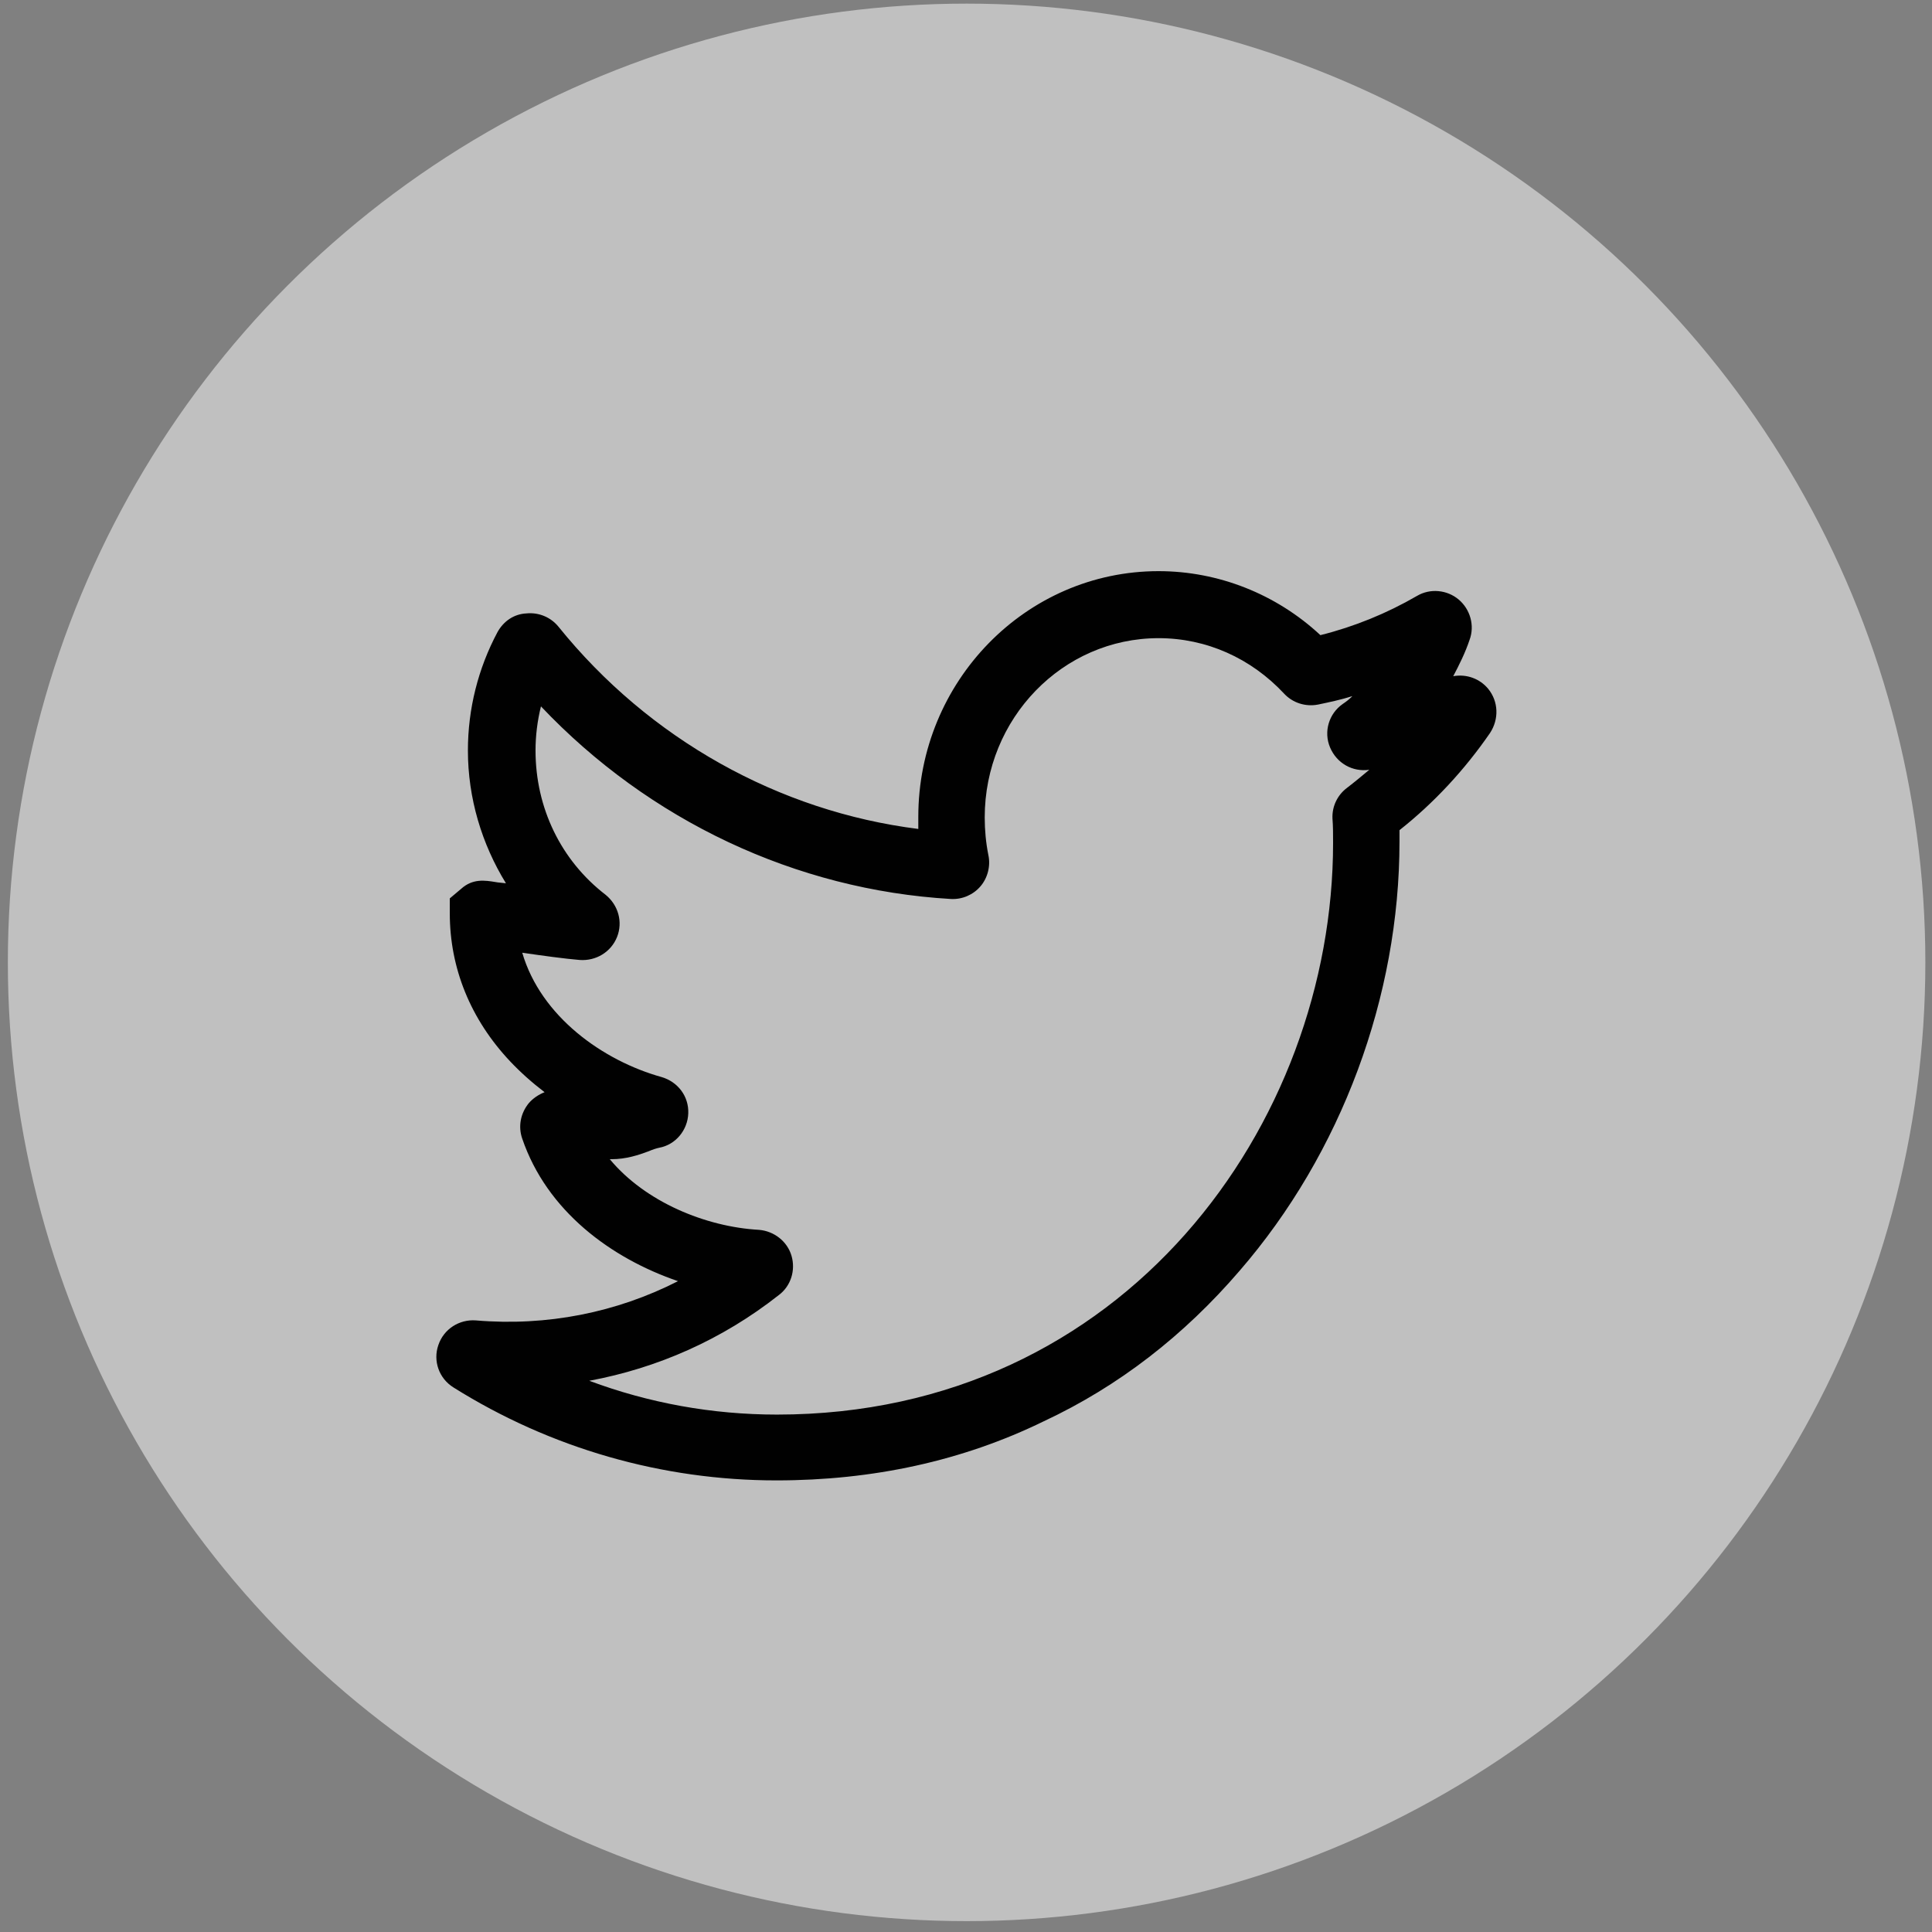 <?xml version="1.0" encoding="utf-8"?>
<!-- Generator: Adobe Illustrator 24.1.2, SVG Export Plug-In . SVG Version: 6.00 Build 0)  -->
<svg version="1.0" xmlns="http://www.w3.org/2000/svg" xmlns:xlink="http://www.w3.org/1999/xlink" x="0px" y="0px"
	 viewBox="0 0 32 32" enable-background="new 0 0 32 32" xml:space="preserve">
<rect x="0" y="0" width="32" height="32" fill="#808080" stroke="none"/>
<g id="circle">
	<circle id="hot" opacity="0.5" fill="#FFFFFF" cx="16.01" cy="15.94" r="15.88"/>
	<circle id="normal_1_" display="none" opacity="0.5" fill="#FFFFFF" cx="16.01" cy="15.94" r="15.88"/>
</g>
<g id="circle_copy" display="none">
	<circle opacity="0.4" fill="#010101" cx="16.01" cy="15.94" r="15.88"/>
	<circle display="inline" opacity="0.1" fill="#010101" cx="16.01" cy="15.94" r="15.88"/>
</g>
<g id="twitter">
	<g id="icon_1_">
		<path fill="#010101" d="M12.86,24.52c-1.89,0-3.74-0.53-5.35-1.54c-0.24-0.15-0.34-0.44-0.25-0.7c0.09-0.27,0.35-0.43,0.62-0.41
			c1.18,0.1,2.33-0.13,3.35-0.65c-1.11-0.38-2.17-1.16-2.58-2.36c-0.07-0.2-0.03-0.42,0.11-0.59c0.07-0.08,0.16-0.14,0.26-0.18
			c-0.21-0.16-0.4-0.33-0.57-0.51c-0.66-0.7-1-1.55-1-2.45v-0.25l0.19-0.16c0.19-0.17,0.39-0.14,0.57-0.11
			c0.05,0.01,0.1,0.01,0.17,0.02c-0.4-0.65-0.63-1.41-0.63-2.2c0-0.69,0.17-1.36,0.49-1.96c0.1-0.18,0.27-0.3,0.48-0.31
			c0.2-0.02,0.4,0.06,0.53,0.22c1.5,1.86,3.65,3.06,5.96,3.35c0-0.07,0-0.13,0-0.2c0-2.24,1.78-4.07,3.98-4.07
			c0.99,0,1.95,0.38,2.68,1.06c0.56-0.14,1.1-0.36,1.6-0.65c0.22-0.13,0.5-0.1,0.69,0.06c0.19,0.16,0.27,0.43,0.18,0.67
			c-0.07,0.21-0.17,0.41-0.27,0.6c0.22-0.04,0.44,0.04,0.58,0.21c0.17,0.21,0.18,0.5,0.03,0.73c-0.42,0.61-0.93,1.16-1.5,1.61
			c0,0.06,0,0.13,0,0.19c0,2.56-0.96,5.16-2.65,7.11c-0.92,1.07-2,1.91-3.24,2.49C15.94,24.2,14.45,24.52,12.86,24.52z M9.76,22.87
			c0.99,0.37,2.04,0.56,3.11,0.56c5.76,0,9.21-4.82,9.21-9.47c0-0.14,0-0.28-0.01-0.4c-0.01-0.2,0.08-0.39,0.24-0.51
			c0.13-0.1,0.25-0.2,0.37-0.3c-0.28,0.04-0.54-0.11-0.65-0.37c-0.11-0.26-0.02-0.56,0.21-0.72c0.06-0.04,0.11-0.08,0.16-0.13
			c-0.19,0.06-0.38,0.1-0.57,0.14c-0.21,0.04-0.42-0.03-0.56-0.18c-0.55-0.59-1.29-0.92-2.08-0.92c-1.59,0-2.88,1.33-2.88,2.97
			c0,0.21,0.02,0.42,0.06,0.62c0.04,0.18-0.01,0.38-0.13,0.52c-0.12,0.14-0.3,0.22-0.49,0.21c-2.57-0.15-5-1.3-6.79-3.19
			c-0.06,0.24-0.09,0.49-0.09,0.73c0,0.95,0.42,1.82,1.16,2.39c0.21,0.17,0.29,0.45,0.19,0.7c-0.1,0.25-0.35,0.4-0.62,0.38
			c-0.24-0.02-0.61-0.07-0.95-0.12c0.31,1.06,1.34,1.79,2.31,2.06c0.27,0.08,0.45,0.32,0.44,0.6c-0.01,0.28-0.21,0.52-0.48,0.57
			c-0.05,0.01-0.11,0.03-0.18,0.06c-0.16,0.06-0.37,0.13-0.61,0.13c-0.01,0-0.02,0-0.03,0c0.59,0.71,1.59,1.12,2.47,1.17
			c0.25,0.02,0.47,0.19,0.54,0.43c0.07,0.24-0.01,0.5-0.21,0.65C11.96,22.19,10.89,22.66,9.76,22.87z M9.15,19.16
			C9.15,19.16,9.15,19.16,9.15,19.16C9.15,19.16,9.15,19.16,9.15,19.16z"/>
	</g>
</g>
<g id="facebook_1_" display="none">
	<g id="rPZz0o.tif" display="inline">
		<g>
			<path d="M17.45,7.64c0.72,0,1.44,0,2.16,0c0.33,0.08,0.65,0.15,1.01,0.24c0,0.93,0,1.88,0,2.87c-0.54,0-1.05-0.06-1.53,0.02
				c-0.54,0.08-1.29-0.01-1.44,0.69c-0.19,0.87-0.2,1.79-0.29,2.76c1.17,0,2.15,0,3.22,0c-0.11,0.95-0.25,1.83-0.3,2.71
				c-0.03,0.46-0.15,0.65-0.63,0.63c-0.73-0.03-1.46-0.01-2.25-0.01c0,3,0,5.89,0,8.8c-1.12,0-2.19,0-3.34,0c0-2.94,0-5.85,0-8.78
				c-0.95,0-1.83,0-2.7,0c0-1.13,0-2.27,0-3.4c0.89,0,1.78,0,2.72,0c0-1-0.03-1.92,0.01-2.85c0.06-1.76,1.26-3.27,3.03-3.53
				C17.24,7.78,17.34,7.7,17.45,7.64z"/>
		</g>
	</g>
</g>
</svg>
